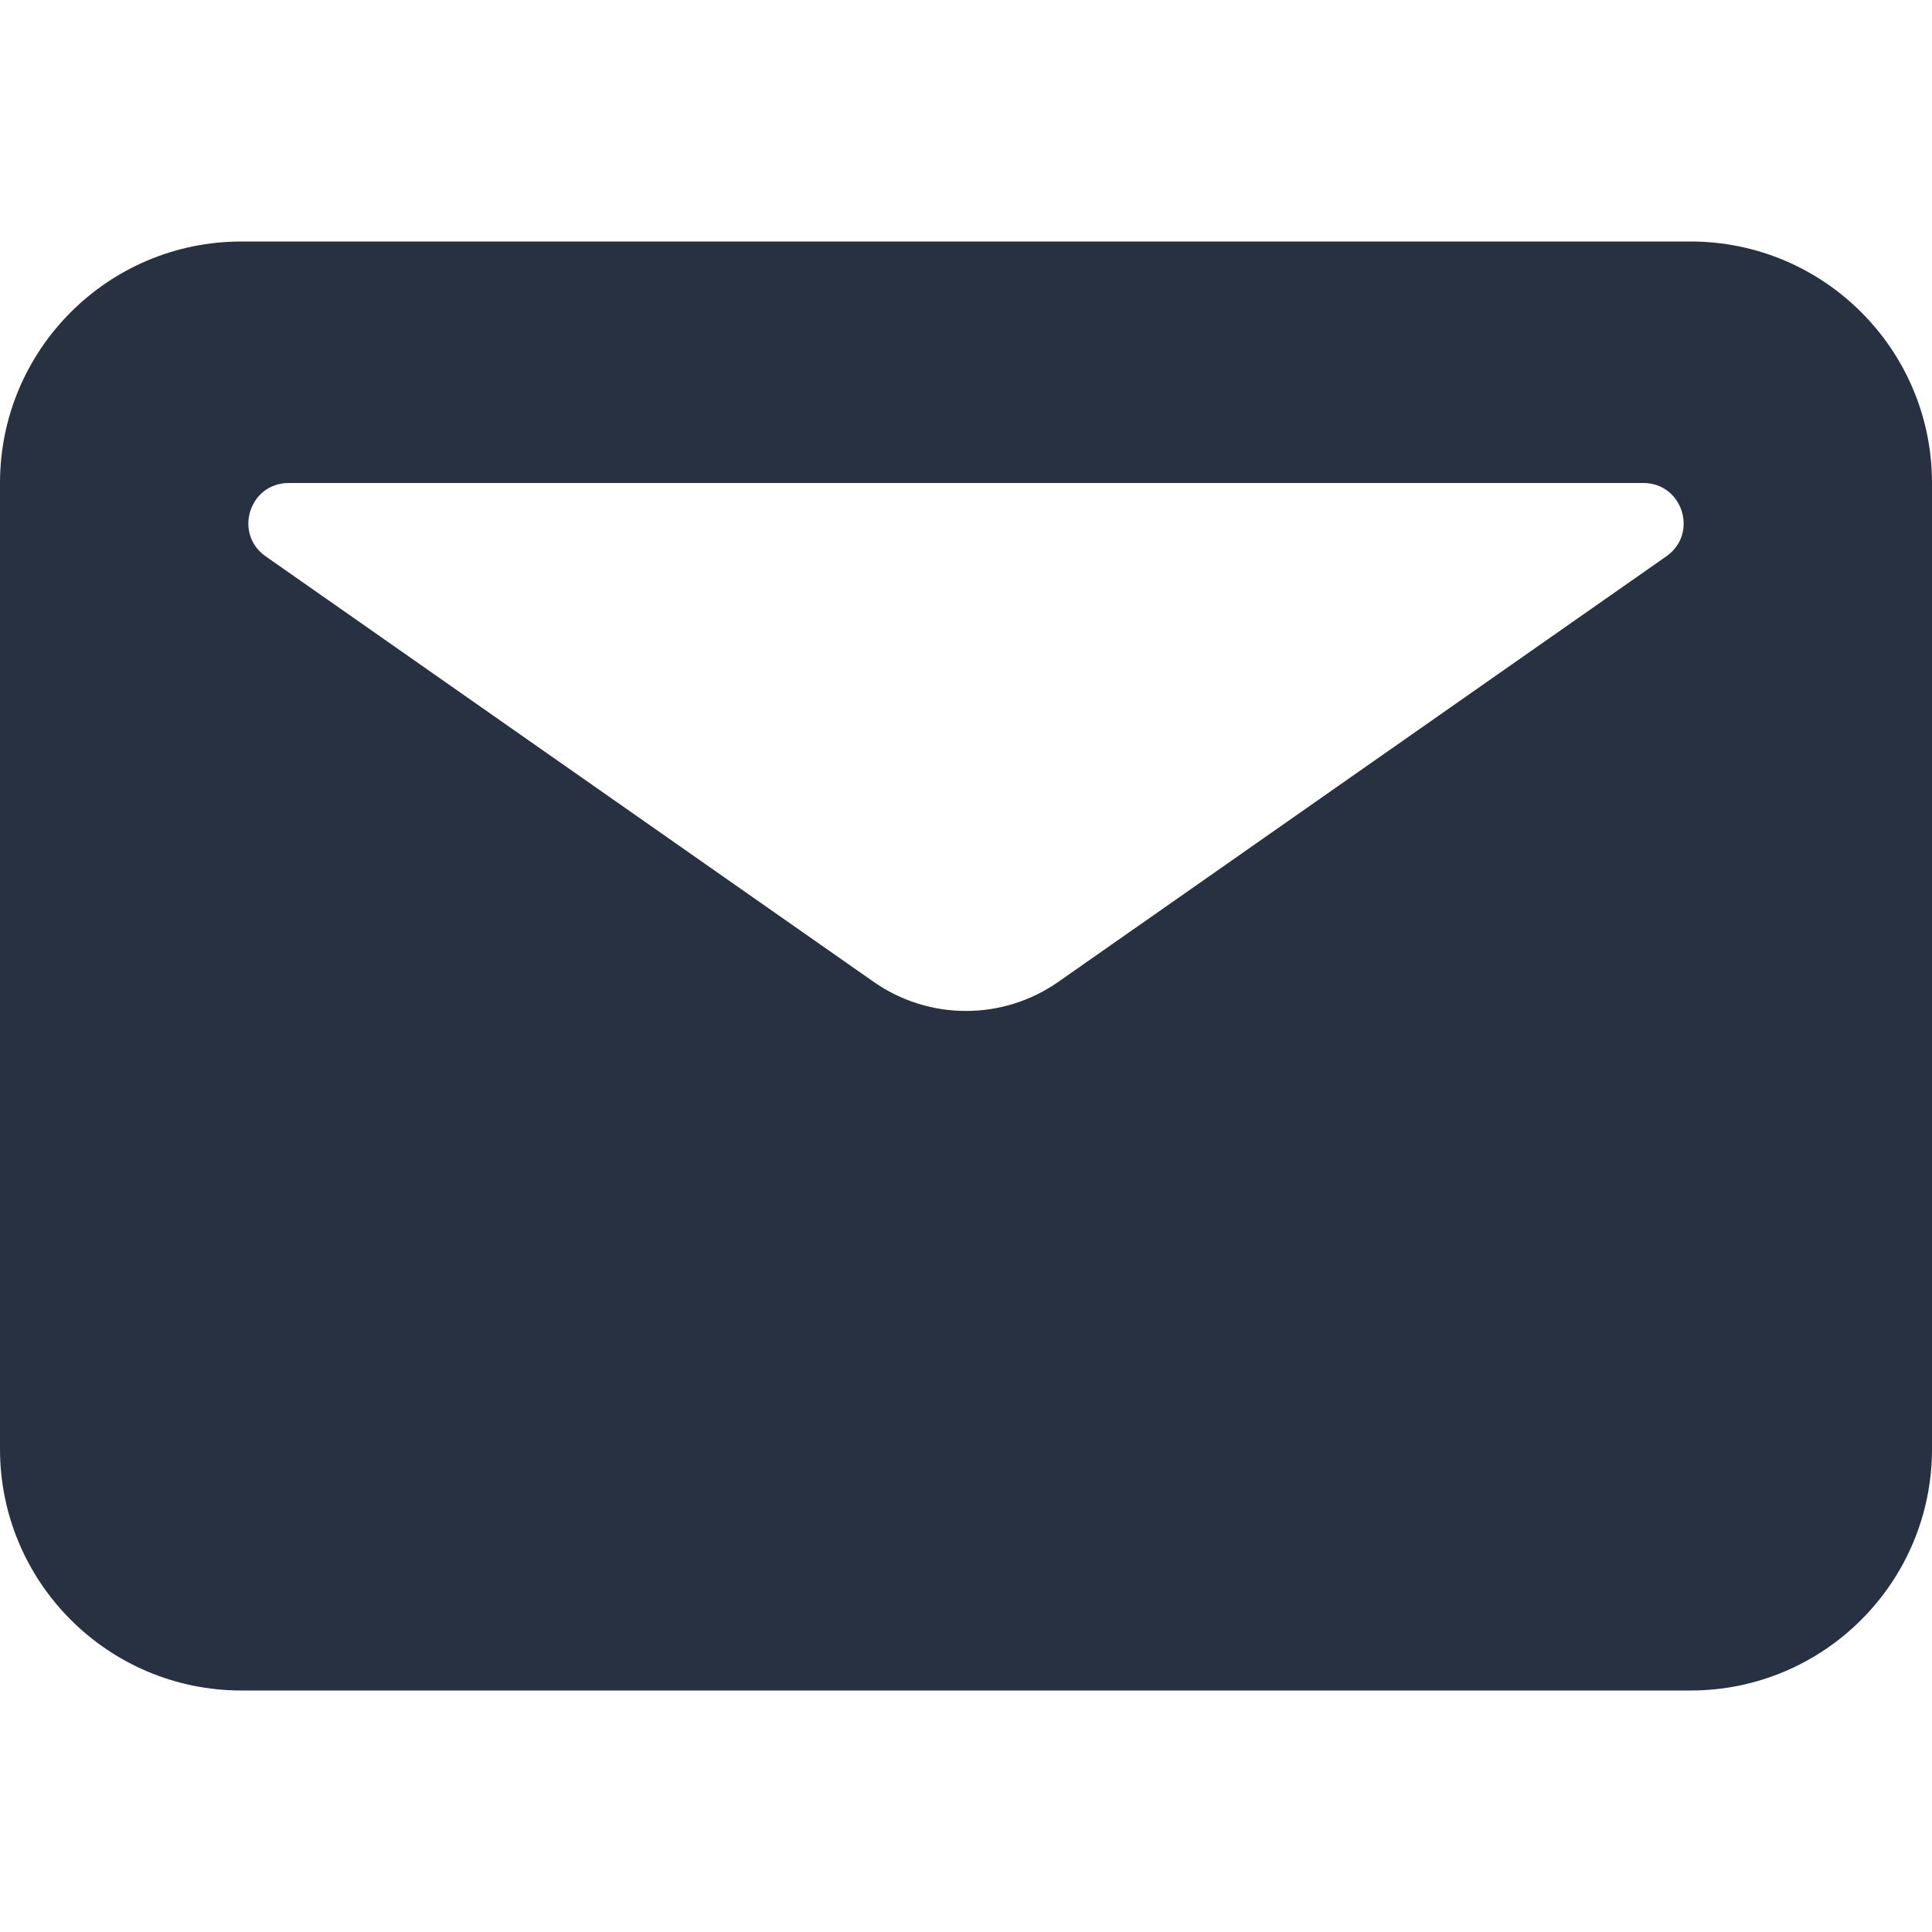 <svg width="24" height="24" viewBox="0 0 24 24" fill="none" xmlns="http://www.w3.org/2000/svg">
<path fill-rule="evenodd" clip-rule="evenodd" d="M3 3C1.343 3 0 4.343 0 6L0 18C0 19.657 1.343 21 3 21L21 21C22.657 21 24 19.657 24 18L24 6C24 4.343 22.657 3 21 3L3 3ZM3.586 6C3.097 6 2.899 6.629 3.299 6.91L10.853 12.197C11.542 12.679 12.458 12.679 13.147 12.197L20.701 6.91C21.101 6.629 20.903 6 20.414 6L3.586 6Z" fill="#273142"/>
</svg>
